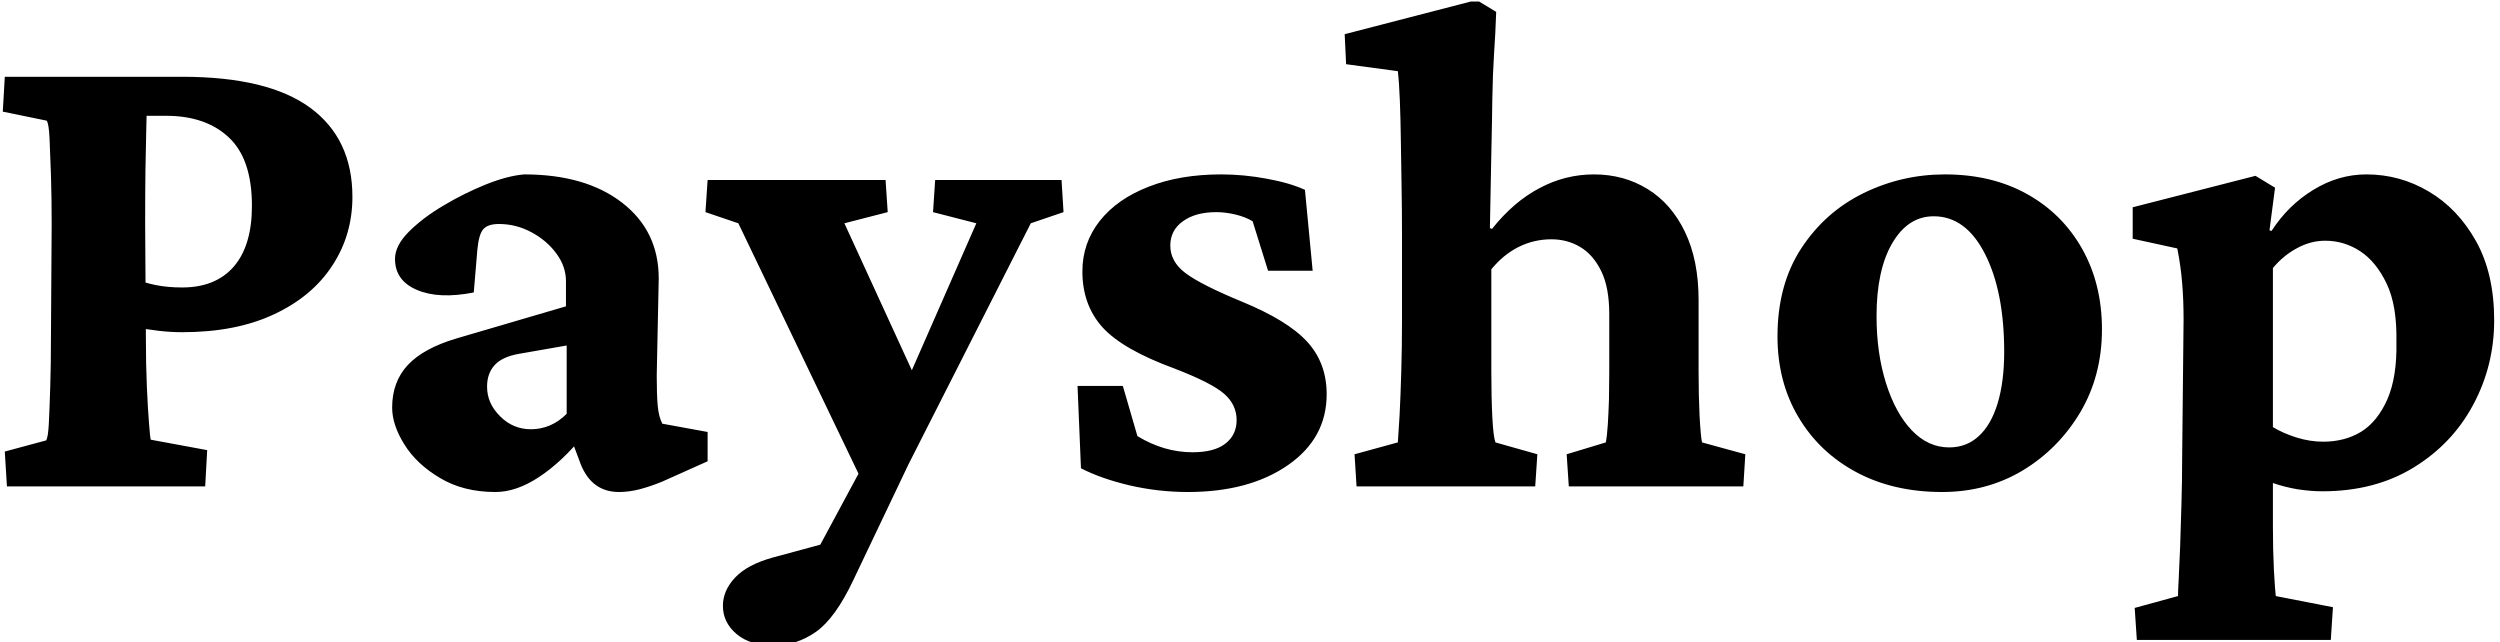 <svg xmlns="http://www.w3.org/2000/svg" version="1.1" xmlns:xlink="http://www.w3.org/1999/xlink" xmlns:svgjs="http://svgjs.dev/svgjs" width="1000" height="257" viewBox="0 0 1000 257"><g transform="matrix(1,0,0,1,-0.606,0.606)"><svg viewBox="0 0 396 102" data-background-color="#ffffff" preserveAspectRatio="xMidYMid meet" height="257" width="1000" xmlns="http://www.w3.org/2000/svg" xmlns:xlink="http://www.w3.org/1999/xlink"><g id="tight-bounds" transform="matrix(1,0,0,1,0.24,-0.24)"><svg viewBox="0 0 395.52 102.481" height="102.481" width="395.52"><g><svg viewBox="0 0 395.52 102.481" height="102.481" width="395.52"><g><svg viewBox="0 0 395.52 102.481" height="102.481" width="395.52"><g><svg viewBox="0 0 395.52 102.481" height="102.481" width="395.52"><g><svg viewBox="0 0 395.52 102.481" height="102.481" width="395.52"><g transform="matrix(1,0,0,1,0,0)"><svg width="395.52" viewBox="1.76 -34.03 174.3 45.16" height="102.481" data-palette-color="#000"><path d="M15.92 0L2.05 0 1.9-2.44 4.79-3.22Q4.93-3.42 4.98-4.39 5.03-5.37 5.08-6.96 5.13-8.54 5.13-10.5L5.13-10.5 5.18-18.36Q5.18-20.21 5.13-21.78 5.08-23.34 5.03-24.37 4.98-25.39 4.83-25.59L4.83-25.59 1.76-26.22 1.9-28.66 14.31-28.66Q20.31-28.66 23.27-26.49 26.22-24.32 26.22-20.26L26.22-20.26Q26.22-17.58 24.8-15.43 23.39-13.28 20.73-12.04 18.07-10.79 14.31-10.79L14.31-10.79Q13.48-10.79 12.65-10.89 11.82-10.99 11.08-11.13L11.08-11.13 11.08-14.5Q11.62-14.26 12.45-14.09 13.28-13.92 14.31-13.92L14.31-13.92Q16.65-13.92 17.92-15.38 19.19-16.85 19.19-19.63L19.19-19.63Q19.19-22.9 17.58-24.41 15.97-25.93 13.18-25.93L13.18-25.93 11.82-25.93Q11.82-25.54 11.79-24.61 11.77-23.68 11.74-22.14 11.72-20.61 11.72-18.36L11.72-18.36 11.77-10.5Q11.77-8.54 11.84-6.96 11.91-5.37 11.99-4.42 12.06-3.47 12.11-3.27L12.11-3.27 16.06-2.54 15.92 0ZM36.23 0.39L36.23 0.39Q33.98 0.39 32.35-0.59 30.71-1.56 29.86-2.93 29-4.3 29-5.52L29-5.52Q29-7.32 30.1-8.5 31.2-9.67 33.49-10.35L33.49-10.35 41.16-12.6 41.16-14.36Q41.16-15.38 40.5-16.28 39.84-17.19 38.77-17.77 37.69-18.36 36.47-18.36L36.47-18.36Q35.69-18.36 35.37-17.99 35.06-17.63 34.96-16.55L34.96-16.55 34.71-13.57Q32.27-13.09 30.73-13.75 29.2-14.4 29.2-15.92L29.2-15.92Q29.2-16.85 30.17-17.82 31.15-18.8 32.59-19.65 34.03-20.51 35.54-21.12 37.06-21.73 38.23-21.83L38.23-21.83Q42.53-21.83 45.09-19.85 47.65-17.87 47.65-14.55L47.65-14.55 47.51-7.76Q47.51-6.4 47.58-5.64 47.65-4.88 47.9-4.39L47.9-4.39 51.07-3.81 51.07-1.76 47.9-0.34Q47.07 0 46.31 0.2 45.55 0.39 44.87 0.39L44.87 0.39Q42.97 0.39 42.19-1.56L42.19-1.56 41.35-3.81 42.38-3.56Q40.87-1.71 39.28-0.66 37.69 0.39 36.23 0.39ZM38.72-4L38.72-4Q39.4-4 40.04-4.27 40.67-4.54 41.21-5.08L41.21-5.08 41.21-9.86 37.89-9.28Q36.72-9.08 36.18-8.5 35.64-7.91 35.64-6.98L35.64-6.98Q35.64-5.81 36.55-4.91 37.45-4 38.72-4ZM66.11-6.49L62.15 0.2 53.22-18.41 50.92-19.19 51.07-21.44 63.52-21.44 63.67-19.19 60.64-18.41 66.11-6.49ZM66.99-21.44L75.83-21.44 75.97-19.19 73.68-18.41 65.13-1.56 61.27 6.54Q60 9.23 58.64 10.18 57.27 11.13 55.71 11.13L55.71 11.13Q54.05 11.13 53.1 10.33 52.14 9.52 52.14 8.35L52.14 8.35Q52.14 7.28 53 6.37 53.85 5.47 55.61 4.98L55.61 4.98 61.37 3.42 58.1 5.66 64.01-5.32 64.64-6.49 69.87-18.41 66.84-19.19 66.99-21.44ZM84.66 0.39L84.66 0.39Q82.61 0.39 80.61-0.07 78.61-0.54 77.19-1.27L77.19-1.27 76.95-7.03 80.12-7.03 81.14-3.52Q83-2.39 85-2.39L85-2.39Q86.52-2.39 87.3-3 88.08-3.61 88.08-4.64L88.08-4.64Q88.08-5.71 87.22-6.47 86.37-7.23 83.73-8.25L83.73-8.25Q80.12-9.57 78.7-11.13 77.29-12.7 77.29-15.04L77.29-15.04Q77.29-17.04 78.51-18.58 79.73-20.12 81.93-20.97 84.12-21.83 87-21.83L87-21.83Q88.57-21.83 90.18-21.53 91.79-21.24 92.86-20.75L92.86-20.75 93.4-15.09 90.28-15.09 89.2-18.55Q88.71-18.85 88.01-19.02 87.3-19.19 86.66-19.19L86.66-19.19Q85.2-19.19 84.32-18.55 83.44-17.92 83.44-16.85L83.44-16.85Q83.44-15.72 84.51-14.92 85.59-14.11 88.42-12.94L88.42-12.94Q91.64-11.62 93.01-10.13 94.38-8.64 94.38-6.45L94.38-6.45Q94.38-3.37 91.67-1.49 88.96 0.39 84.66 0.39ZM108.97 0L96.47 0 96.33-2.25 99.36-3.08Q99.4-3.61 99.48-4.96 99.55-6.3 99.6-8.06 99.65-9.81 99.65-11.47L99.65-11.47 99.65-17.63Q99.65-19.29 99.62-20.97 99.6-22.66 99.57-24.19 99.55-25.73 99.5-27 99.45-28.27 99.36-29.05L99.36-29.05 95.74-29.54 95.64-31.64 104.87-34.03 106.24-33.2Q106.19-31.69 106.09-30.27 106-28.86 105.97-27.17 105.95-25.49 105.9-23.32 105.85-21.14 105.8-18.07L105.8-18.07 105.95-18.02Q107.46-19.92 109.27-20.87 111.07-21.83 113.08-21.83L113.08-21.83Q115.18-21.83 116.84-20.8 118.5-19.78 119.45-17.8 120.4-15.82 120.4-13.04L120.4-13.04 120.4-8.01Q120.4-6.35 120.47-4.91 120.55-3.47 120.64-3.08L120.64-3.08 123.67-2.25 123.53 0 111.32 0 111.17-2.25 113.91-3.08Q114-3.56 114.05-4.35 114.1-5.13 114.13-6.1 114.15-7.08 114.15-7.96L114.15-7.96 114.15-12.06Q114.15-13.92 113.59-15.06 113.03-16.21 112.12-16.75 111.22-17.29 110.1-17.29L110.1-17.29Q108.88-17.29 107.8-16.75 106.73-16.21 105.9-15.19L105.9-15.19 105.9-8.01Q105.9-6.2 105.97-4.83 106.04-3.47 106.19-3.08L106.19-3.08 109.12-2.25 108.97 0ZM137.44 0.39L137.44 0.39Q134.02 0.39 131.43-1 128.84-2.39 127.38-4.86 125.92-7.32 125.92-10.5L125.92-10.5Q125.92-14.11 127.58-16.65 129.24-19.19 131.92-20.51 134.61-21.83 137.63-21.83L137.63-21.83Q140.91-21.83 143.37-20.46 145.84-19.09 147.23-16.63 148.62-14.16 148.62-10.99L148.62-10.99Q148.62-7.76 147.11-5.2 145.59-2.64 143.08-1.12 140.56 0.39 137.44 0.39ZM137.93-2.73L137.93-2.73Q139.15-2.73 140-3.52 140.86-4.3 141.32-5.81 141.78-7.32 141.78-9.42L141.78-9.42Q141.78-13.62 140.44-16.26 139.1-18.9 136.85-18.9L136.85-18.9Q135.05-18.9 133.95-17.02 132.85-15.14 132.85-11.91L132.85-11.91Q132.85-9.33 133.51-7.23 134.17-5.13 135.31-3.93 136.46-2.73 137.93-2.73ZM164.63 10.74L151.06 10.74 150.91 8.5 153.94 7.67Q153.94 7.37 153.99 6.45 154.04 5.52 154.09 4.2 154.14 2.88 154.18 1.27 154.23-0.34 154.23-1.95L154.23-1.95 154.33-11.67Q154.33-13.09 154.23-14.23 154.14-15.38 153.89-16.65L153.89-16.65 150.77-17.33 150.77-19.53 159.36-21.73 160.73-20.9 160.34-17.92 160.48-17.87Q161.65-19.68 163.41-20.75 165.17-21.83 167.12-21.83L167.12-21.83Q169.47-21.83 171.49-20.63 173.52-19.43 174.79-17.16 176.06-14.89 176.06-11.62L176.06-11.62Q176.06-8.45 174.59-5.71 173.13-2.98 170.42-1.32 167.71 0.34 164.05 0.34L164.05 0.34Q163.22 0.34 162.31 0.2 161.41 0.05 160.58-0.24L160.58-0.24 160.58 2.83Q160.58 4.44 160.65 5.86 160.73 7.28 160.78 7.67L160.78 7.67 164.78 8.45 164.63 10.74ZM164.1-3.13L164.1-3.13Q165.61-3.13 166.76-3.83 167.9-4.54 168.59-6.1 169.27-7.67 169.22-10.11L169.22-10.11Q169.27-12.65 168.54-14.18 167.81-15.72 166.68-16.46 165.56-17.19 164.24-17.19L164.24-17.19Q163.22-17.19 162.27-16.67 161.31-16.16 160.58-15.28L160.58-15.28 160.58-4.15Q161.31-3.71 162.24-3.42 163.17-3.13 164.1-3.13Z" opacity="1" transform="matrix(1,0,0,1,0,0)" fill="#000" class="undefined-text-0" data-fill-palette-color="primary" id="text-0"></path></svg></g></svg></g></svg></g></svg></g><g></g></svg></g><defs></defs></svg><rect width="395.52" height="102.481" fill="none" stroke="none" visibility="hidden"></rect></g></svg></g></svg>